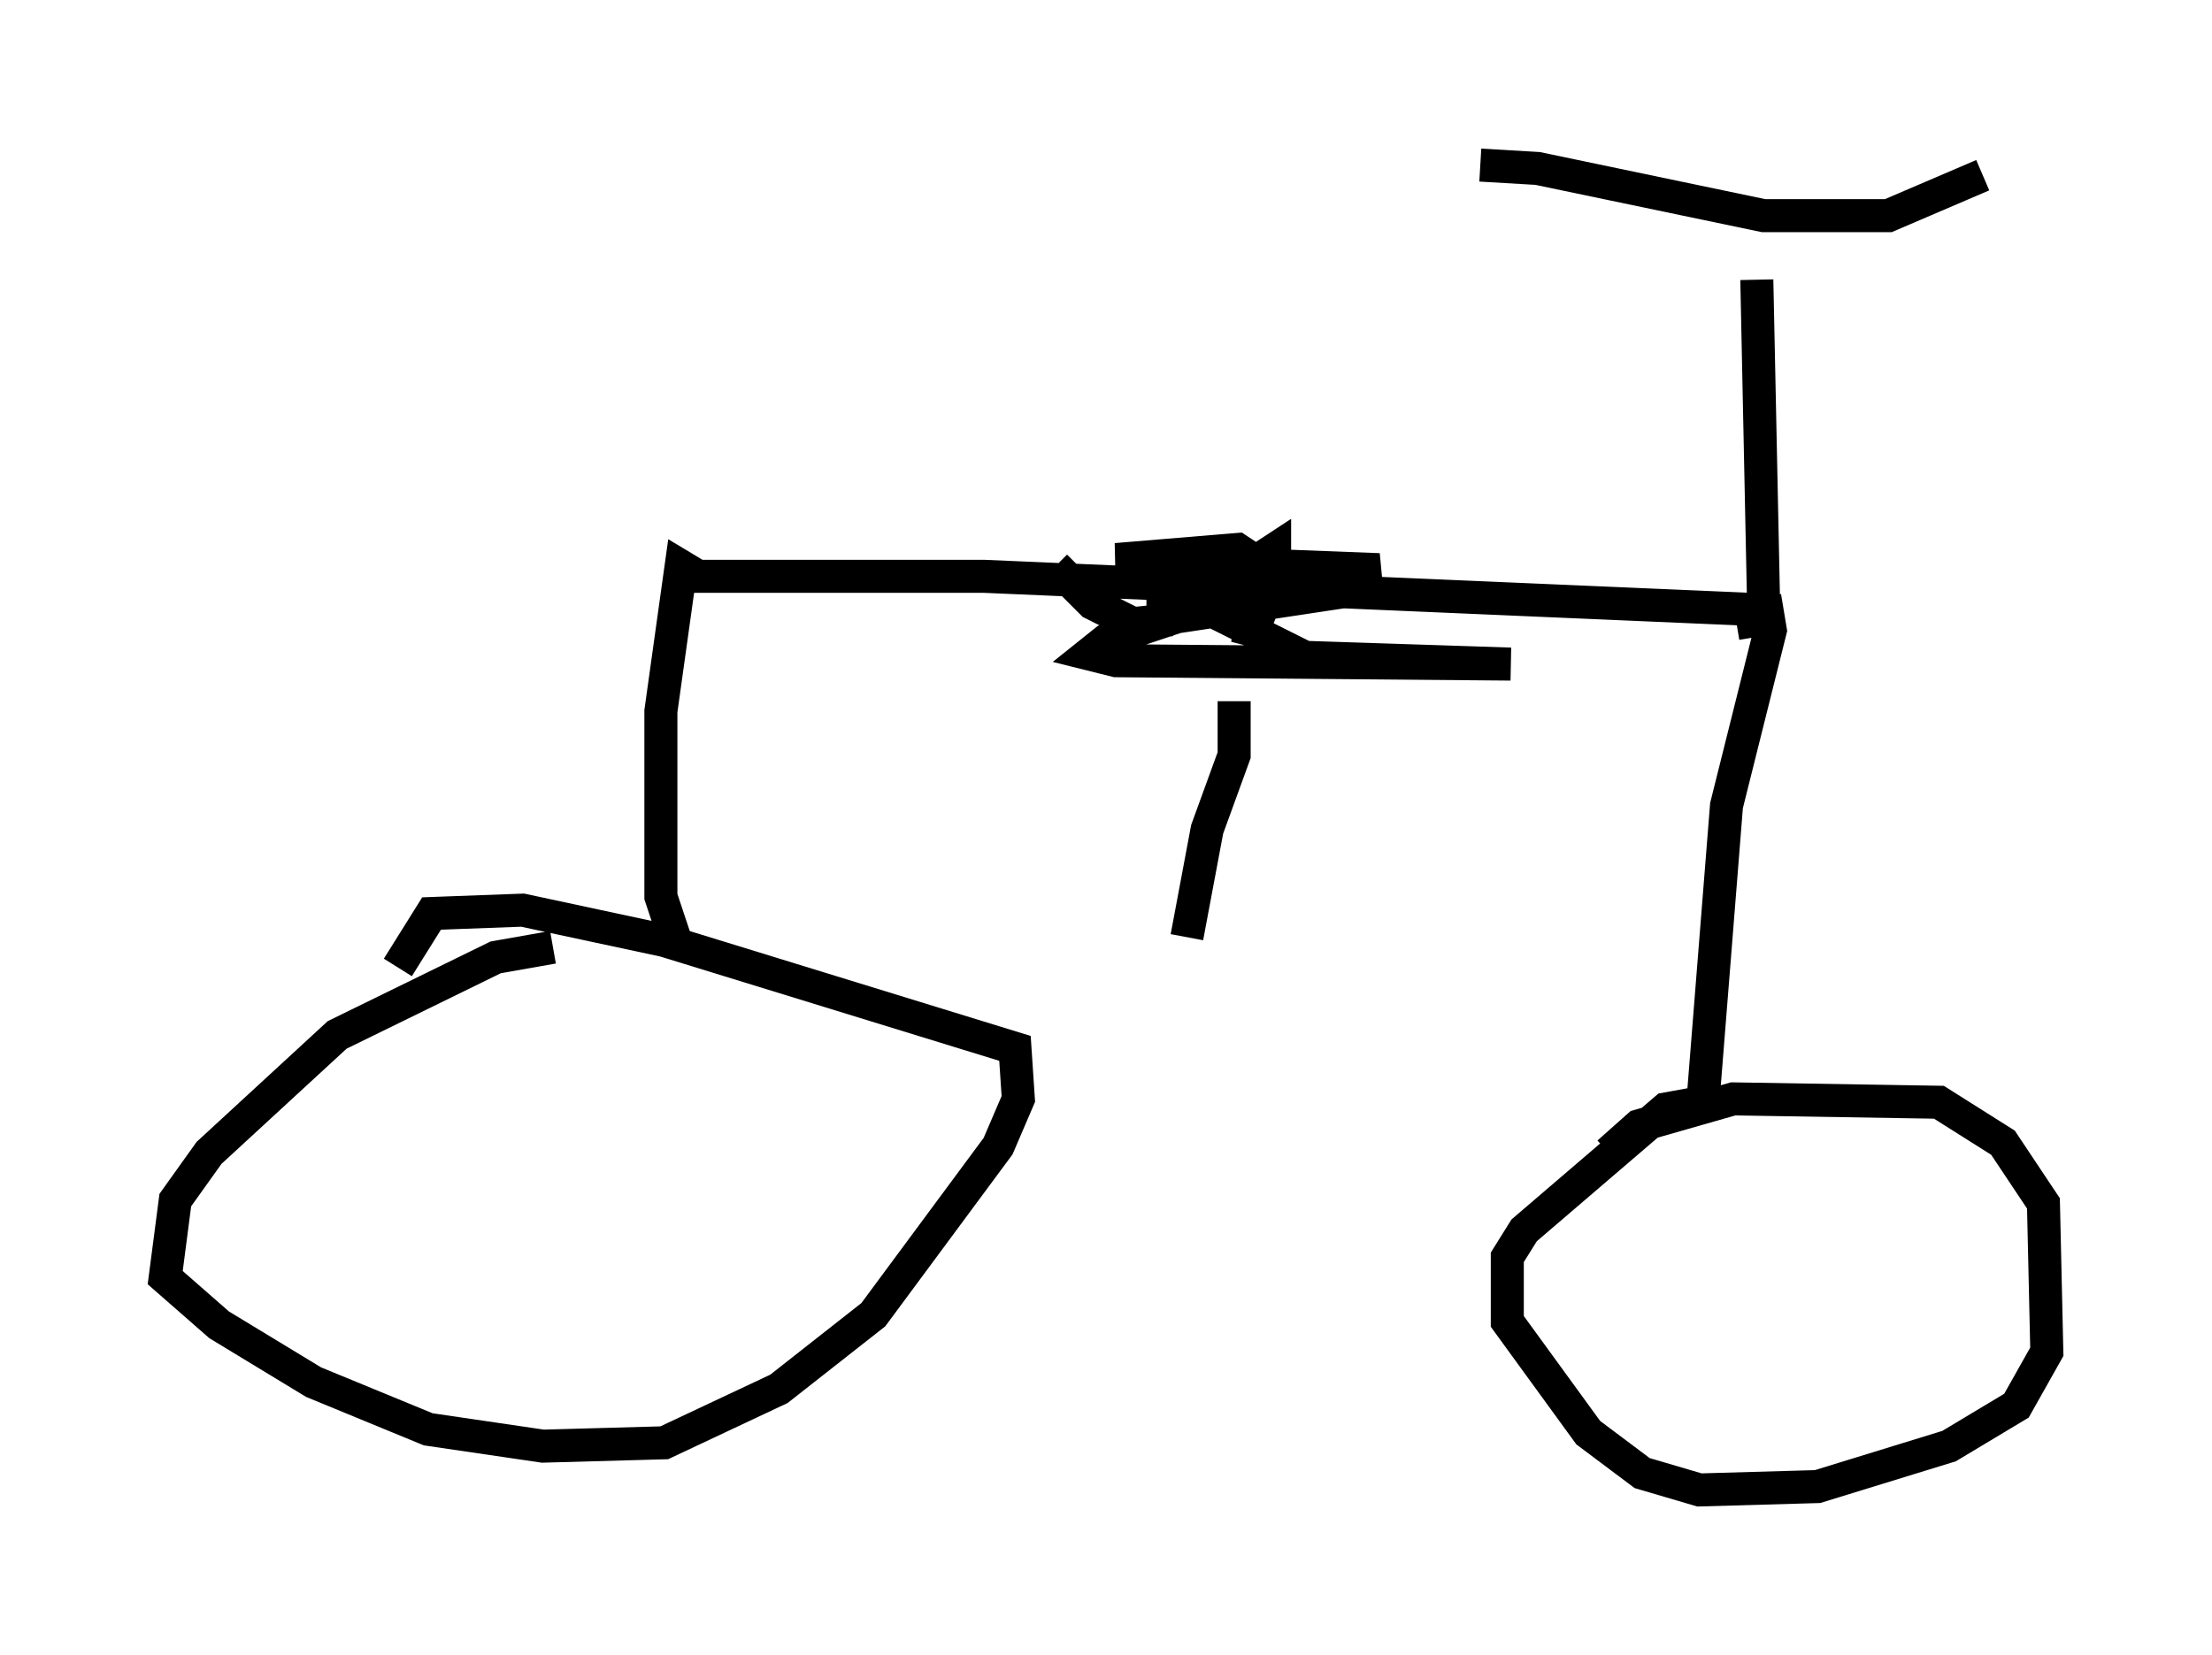 <?xml version="1.0" encoding="utf-8" ?>
<svg baseProfile="full" height="50.119" version="1.1" width="66.963" xmlns="http://www.w3.org/2000/svg" xmlns:ev="http://www.w3.org/2001/xml-events" xmlns:xlink="http://www.w3.org/1999/xlink"><defs /><rect fill="white" height="50.119" width="66.963" x="0" y="0" /><path d="M17.761, 28.99 m-1.021, -0.306 l-1.735, 0.306 -4.798, 2.348 l-3.879, 3.573 -1.021, 1.429 l-0.306, 2.348 1.633, 1.429 l2.858, 1.735 3.471, 1.429 l3.471, 0.51 3.675, -0.102 l3.471, -1.633 2.858, -2.246 l3.777, -5.104 0.613, -1.429 l-0.102, -1.531 -10.617, -3.267 l-4.288, -0.919 -2.756, 0.102 l-1.021, 1.633 m8.371, -0.919 l-0.408, -1.225 0.0, -5.615 l0.613, -4.39 0.51, 0.306 l8.677, 0.0 23.684, 1.021 l0.102, 0.613 -1.327, 5.308 l-0.715, 8.983 -1.123, 0.204 l-4.288, 3.675 -0.51, 0.817 l0.0, 1.94 2.45, 3.369 l1.633, 1.225 1.735, 0.51 l3.573, -0.102 3.981, -1.225 l2.042, -1.225 0.919, -1.633 l-0.102, -4.492 -1.225, -1.838 l-1.94, -1.225 -6.227, -0.102 l-2.858, 0.817 -0.919, 0.817 m3.879, -16.027 l0.613, -0.102 0.204, -0.51 l-0.204, -9.8 m-8.371, -3.471 l1.735, 0.102 6.84, 1.429 l3.777, 0.0 2.858, -1.225 m-28.073, 11.842 l1.123, 1.123 1.225, 0.613 l1.021, -0.102 3.267, -2.144 l0.0, 0.817 -0.817, 2.042 l0.306, -2.45 -0.613, -0.408 l-3.675, 0.306 7.963, 0.306 l-2.654, 0.613 -4.39, 0.0 l6.329, 0.0 -5.41, 0.817 l-2.144, 0.715 -0.51, 0.408 l0.817, 0.204 11.944, 0.102 l-6.227, -0.204 -3.471, -1.735 l2.756, -0.204 m-1.429, 3.267 l0.0, 1.633 -0.817, 2.246 l-0.613, 3.267 " fill="none" stroke="black" stroke-width="1" /></svg>